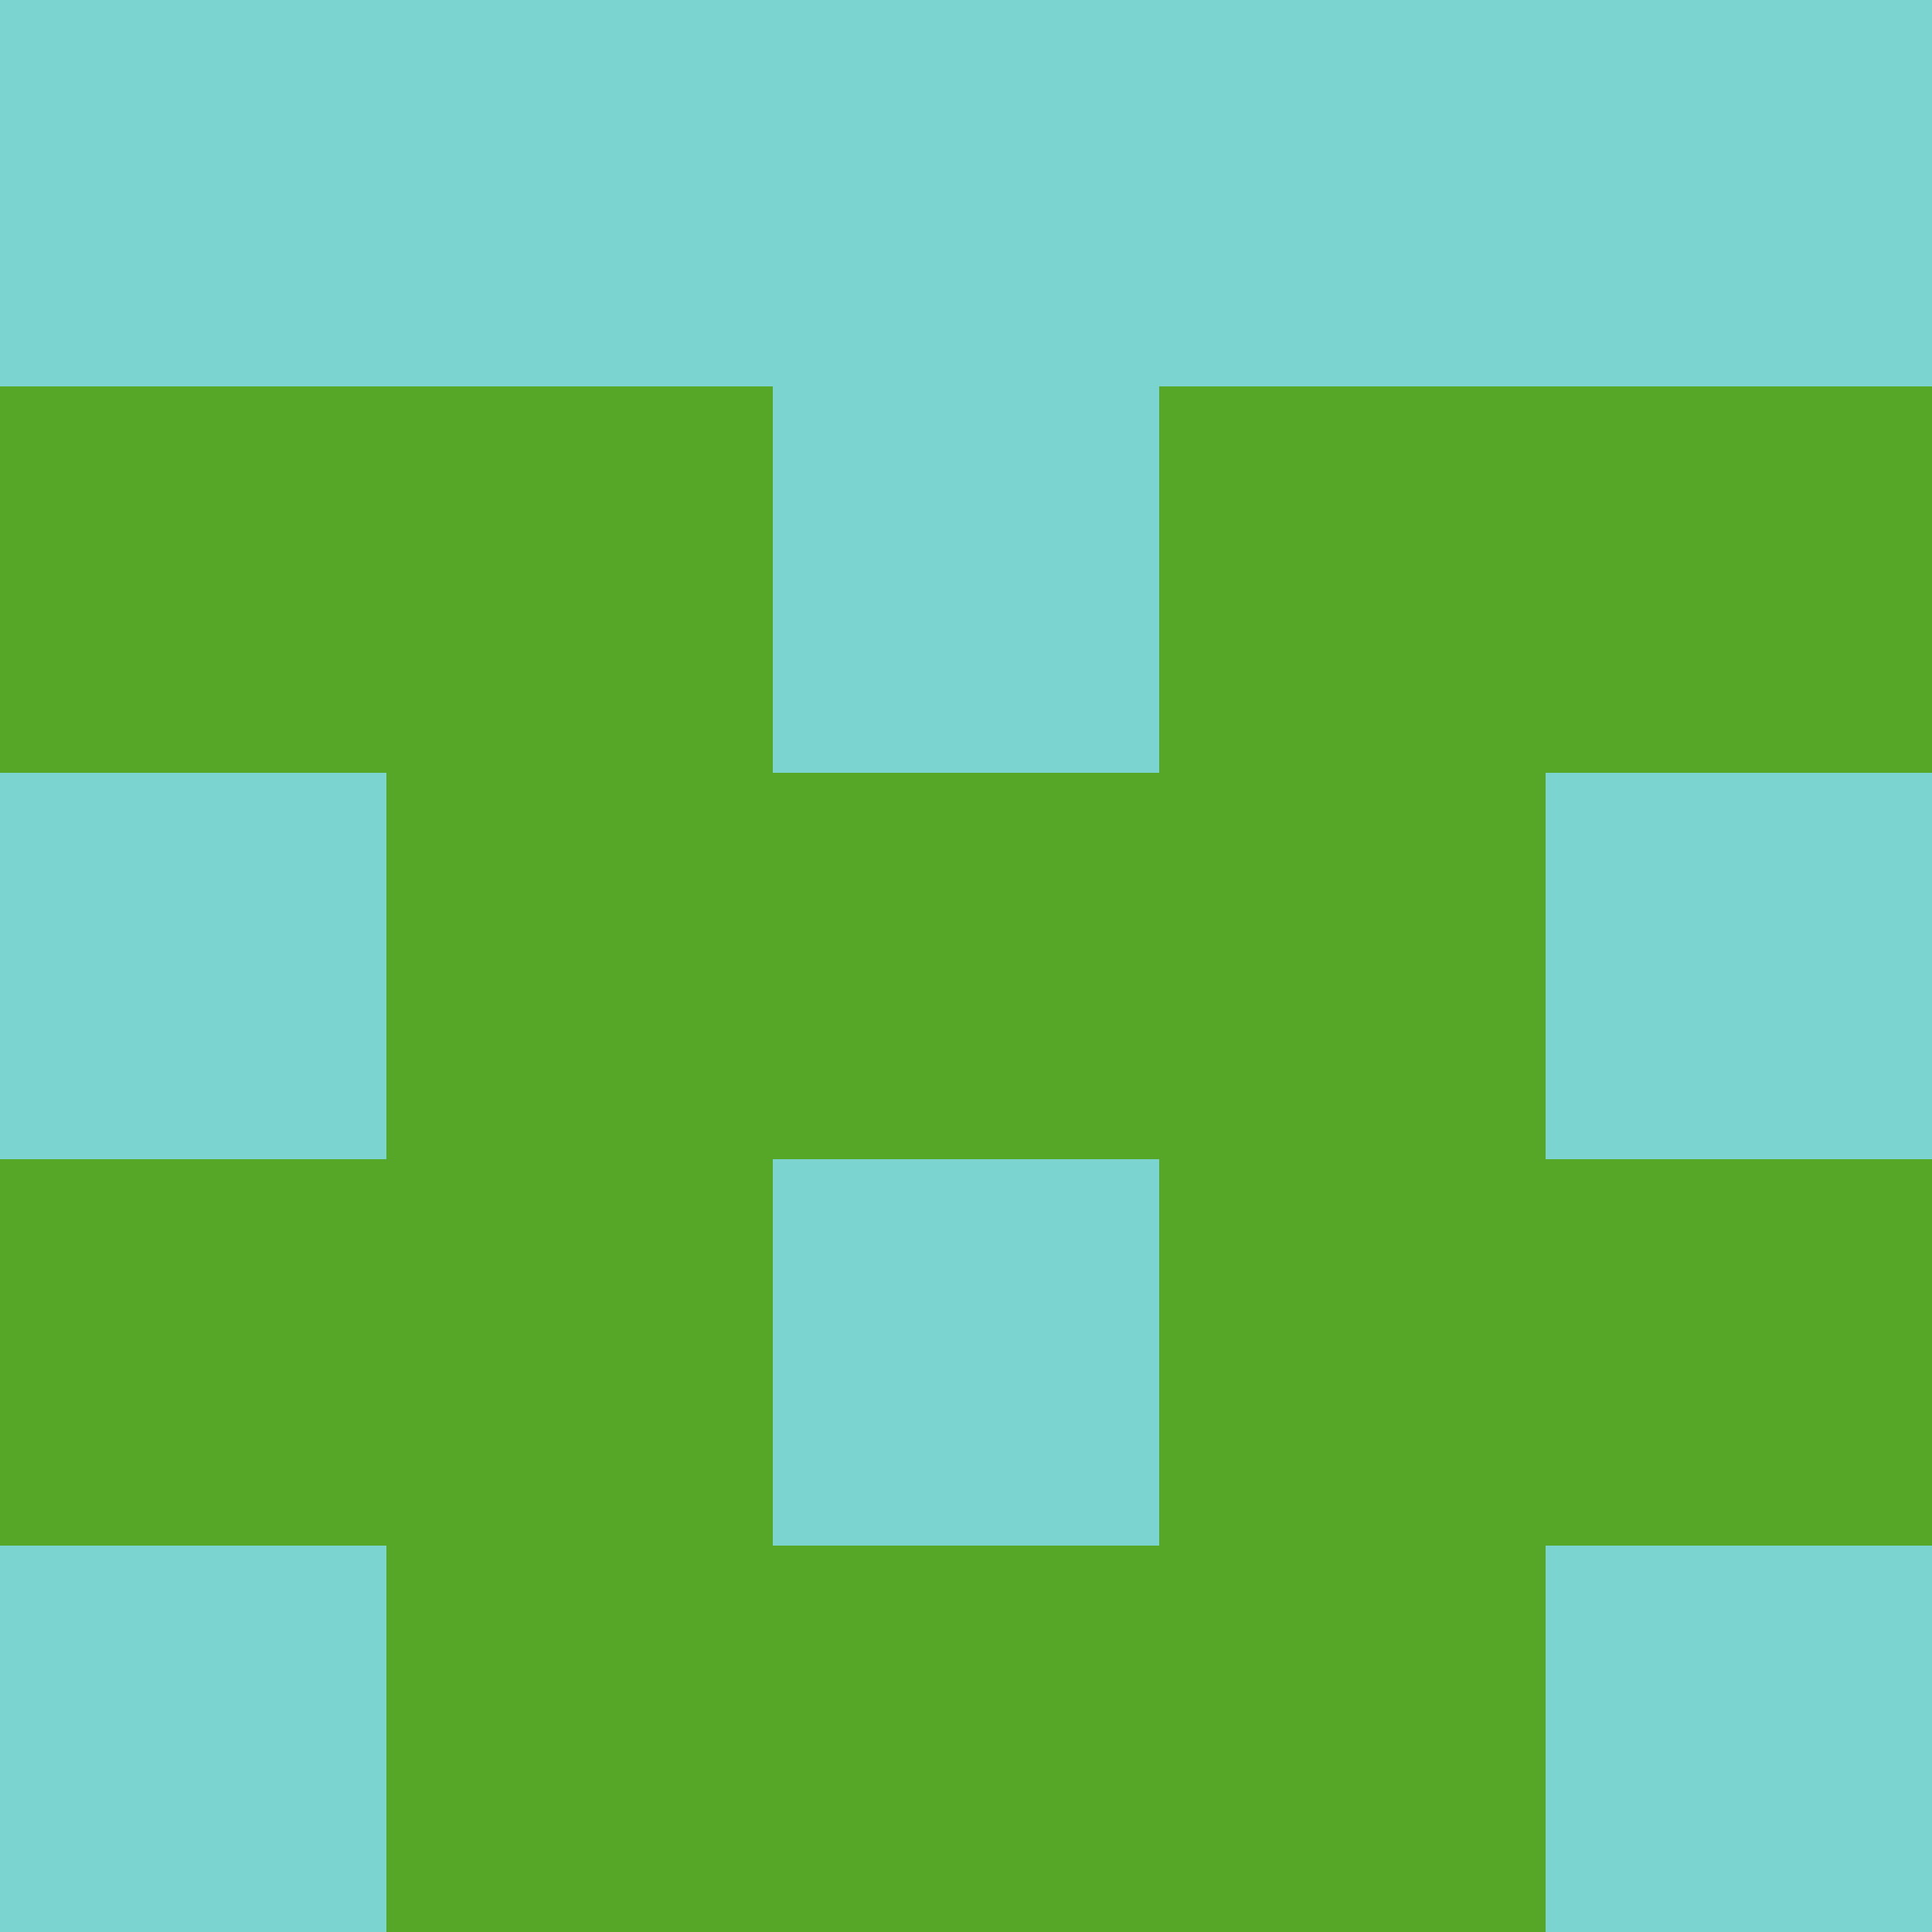 <?xml version="1.0" encoding="utf-8"?>
<!DOCTYPE svg PUBLIC "-//W3C//DTD SVG 20010904//EN"
        "http://www.w3.org/TR/2001/REC-SVG-20010904/DTD/svg10.dtd">
<svg viewBox="0 0 5 5" height="100" width="100" xml:lang="fr"
     xmlns="http://www.w3.org/2000/svg"
     xmlns:xlink="http://www.w3.org/1999/xlink">
            <rect x="0" y="0" height="1" width="1" fill="#7BD4CF"/>
        <rect x="4" y="0" height="1" width="1" fill="#7BD4CF"/>
        <rect x="1" y="0" height="1" width="1" fill="#7BD4CF"/>
        <rect x="3" y="0" height="1" width="1" fill="#7BD4CF"/>
        <rect x="2" y="0" height="1" width="1" fill="#7BD4CF"/>
                <rect x="0" y="1" height="1" width="1" fill="#56A728"/>
        <rect x="4" y="1" height="1" width="1" fill="#56A728"/>
        <rect x="1" y="1" height="1" width="1" fill="#56A728"/>
        <rect x="3" y="1" height="1" width="1" fill="#56A728"/>
        <rect x="2" y="1" height="1" width="1" fill="#7BD4CF"/>
                <rect x="0" y="2" height="1" width="1" fill="#7BD4CF"/>
        <rect x="4" y="2" height="1" width="1" fill="#7BD4CF"/>
        <rect x="1" y="2" height="1" width="1" fill="#56A728"/>
        <rect x="3" y="2" height="1" width="1" fill="#56A728"/>
        <rect x="2" y="2" height="1" width="1" fill="#56A728"/>
                <rect x="0" y="3" height="1" width="1" fill="#56A728"/>
        <rect x="4" y="3" height="1" width="1" fill="#56A728"/>
        <rect x="1" y="3" height="1" width="1" fill="#56A728"/>
        <rect x="3" y="3" height="1" width="1" fill="#56A728"/>
        <rect x="2" y="3" height="1" width="1" fill="#7BD4CF"/>
                <rect x="0" y="4" height="1" width="1" fill="#7BD4CF"/>
        <rect x="4" y="4" height="1" width="1" fill="#7BD4CF"/>
        <rect x="1" y="4" height="1" width="1" fill="#56A728"/>
        <rect x="3" y="4" height="1" width="1" fill="#56A728"/>
        <rect x="2" y="4" height="1" width="1" fill="#56A728"/>
        </svg>